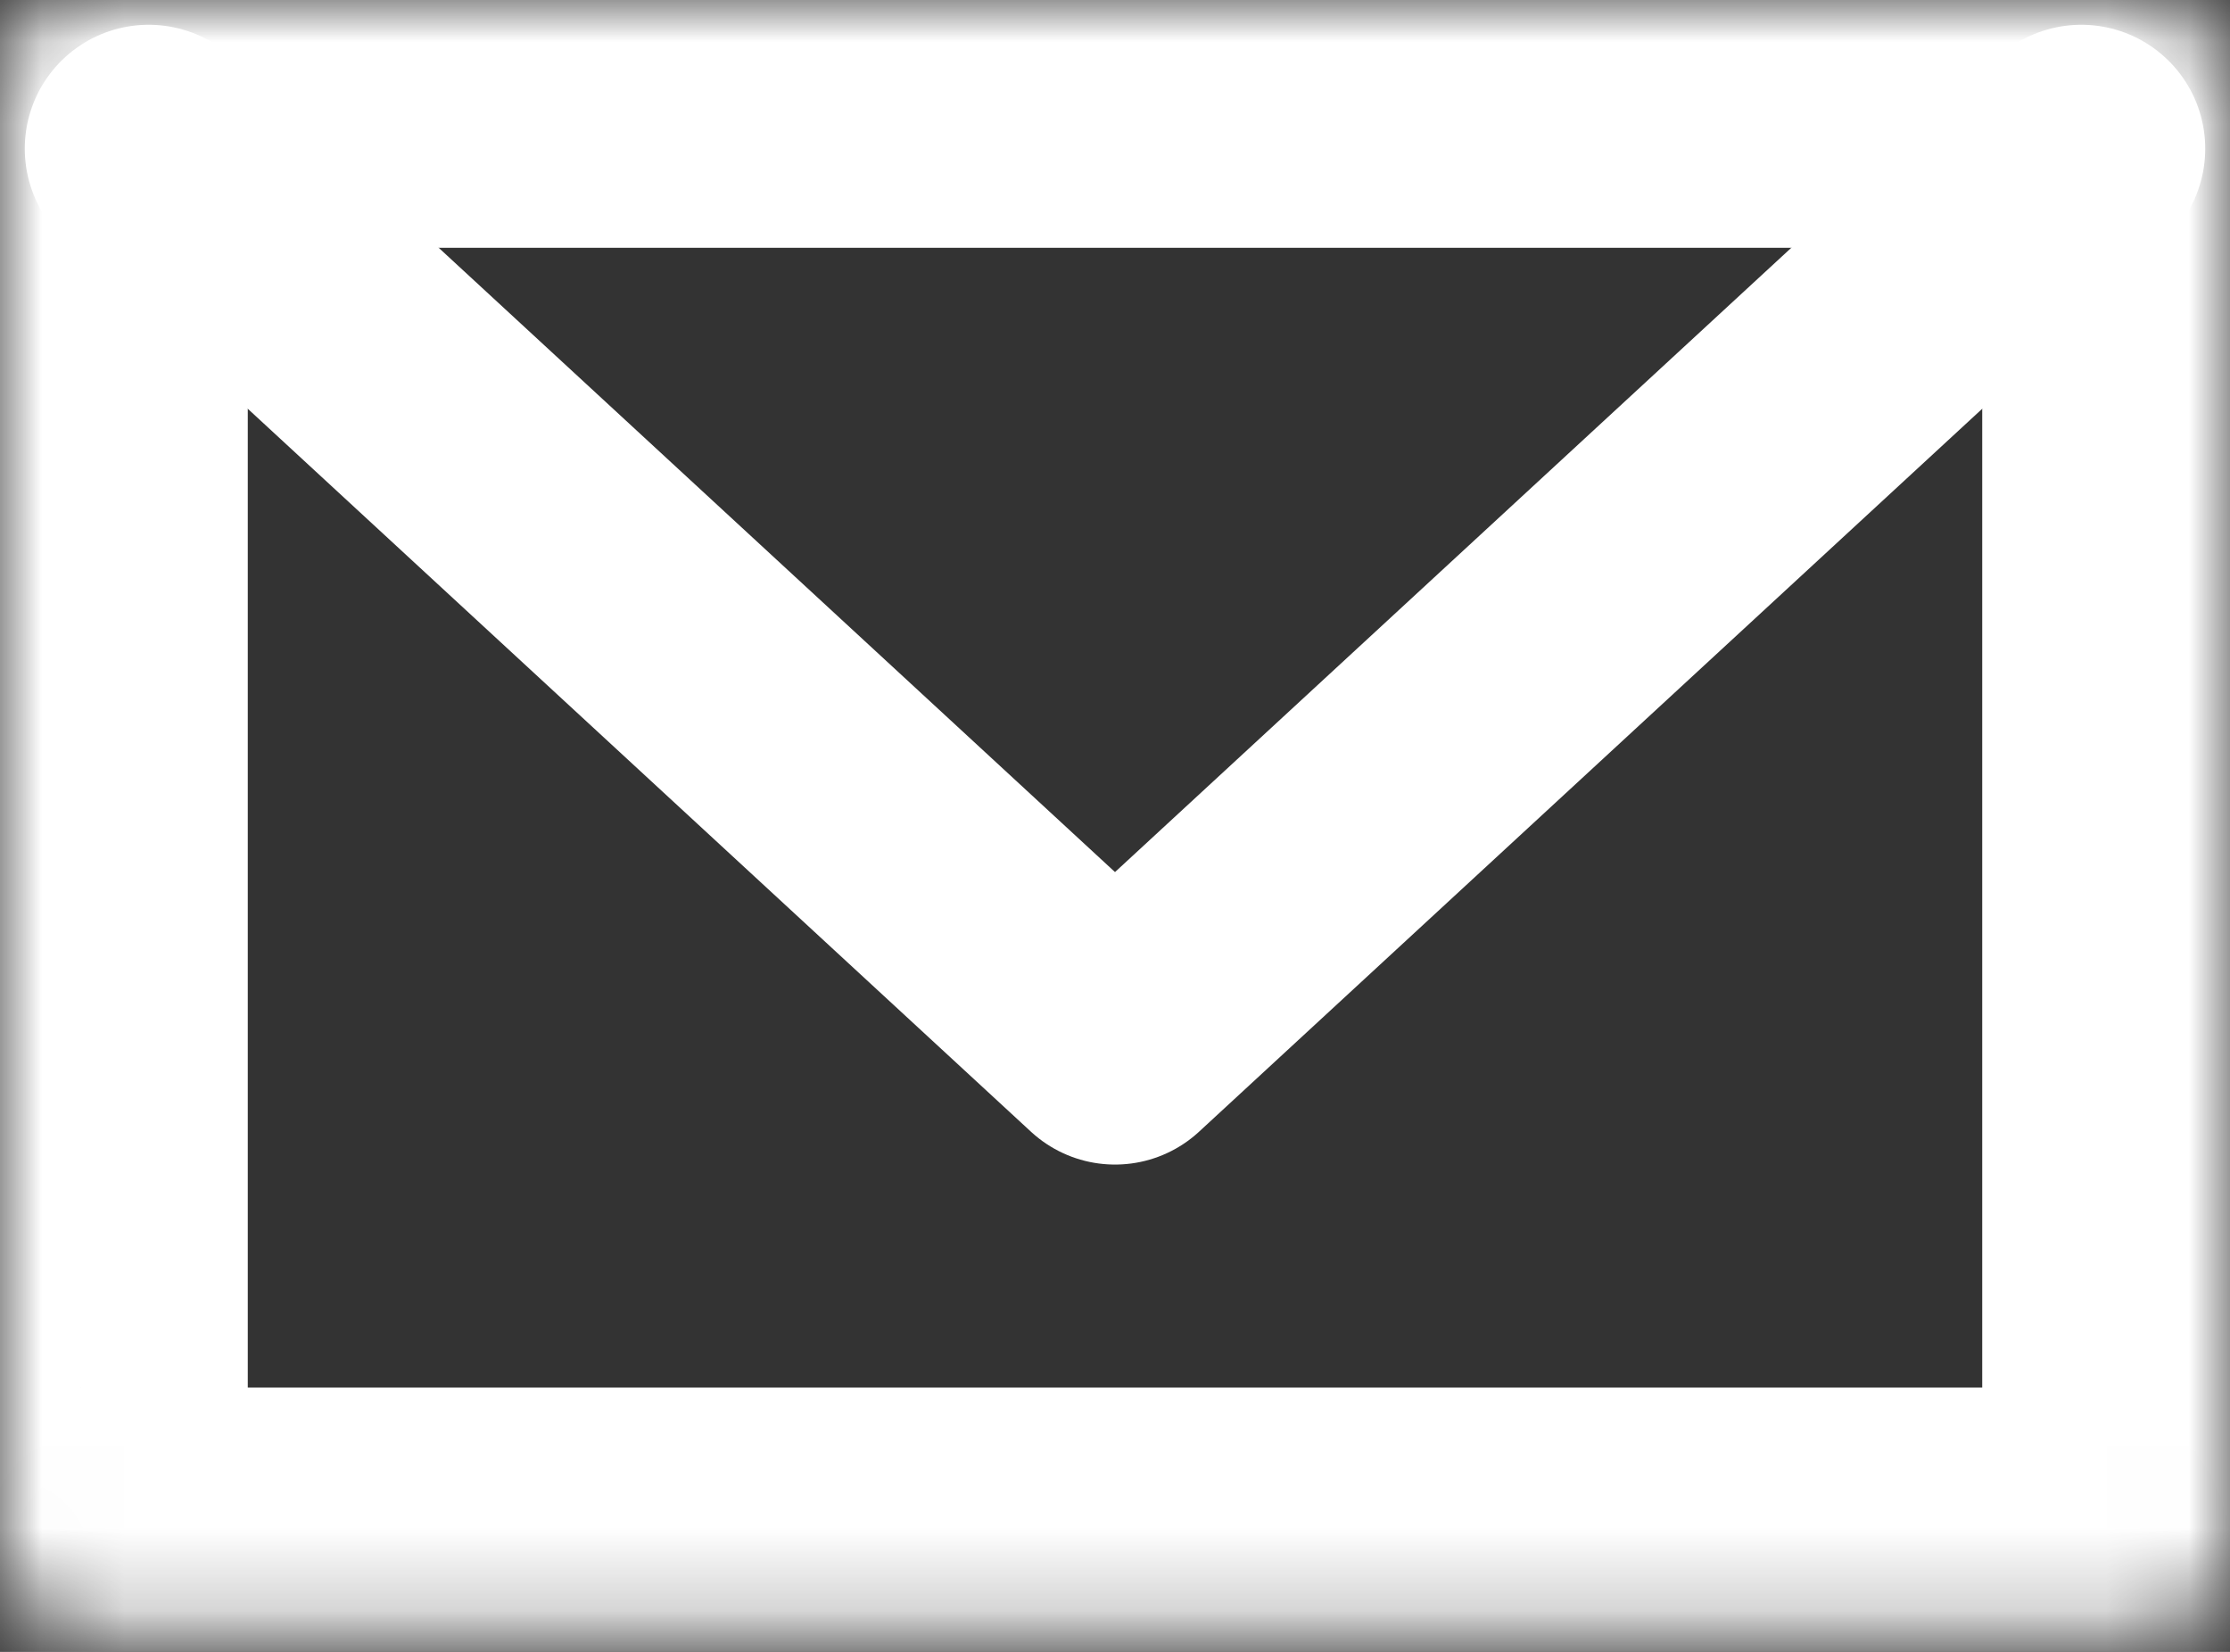 <svg xmlns="http://www.w3.org/2000/svg" width="27" height="20" fill="none" viewBox="0 0 27 20">
    <rect x="0" y="0" width="27" height="20" fill="#333333" stroke="none"/>
    <mask id="a" fill="#fff">
        <rect width="27" height="19.8" rx="1"/>
    </mask>
    <rect width="27" height="19.8" stroke="#fff" stroke-width="6" mask="url(#a)" rx="1"/>
    <path stroke="#fff" stroke-linecap="round" stroke-linejoin="round" stroke-width="3" d="M1.8 1.8l11.7 10.8L25.2 1.8"/>
</svg>
